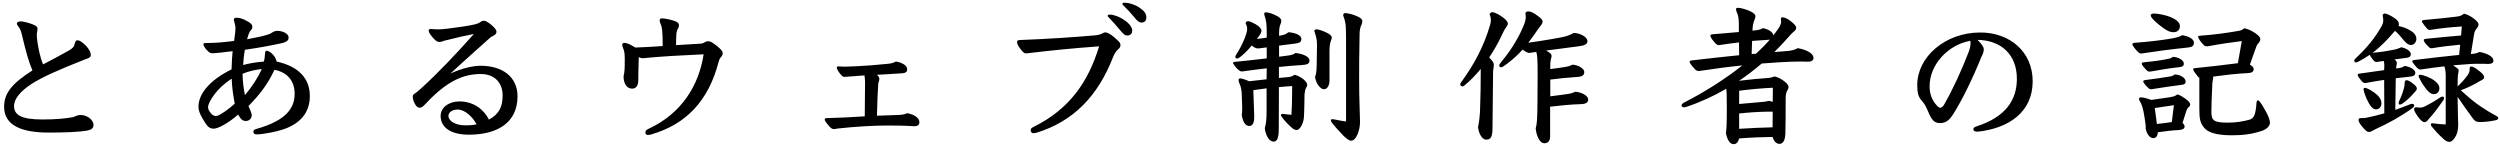<svg width="299" height="18" viewBox="0 0 299 18" fill="black" xmlns="http://www.w3.org/2000/svg">
<path d="M3.876 8.422C3.444 7.396 3.102 6.226 2.616 4.138C2.526 3.76 2.418 3.436 2.166 3.13C2.112 3.058 2.022 2.932 2.022 2.842C2.022 2.626 2.274 2.554 2.508 2.554C2.796 2.554 3.624 2.788 4.002 2.95C4.416 3.13 4.488 3.256 4.488 3.436C4.488 3.67 4.398 3.958 4.398 4.138C4.398 4.282 4.416 4.642 4.488 5.092C4.596 5.776 4.794 6.874 5.154 7.702C6.09 7.216 7.098 6.676 8.196 6.064C8.664 5.794 8.844 5.614 8.916 5.308C8.988 5.002 9.078 4.822 9.204 4.822C9.384 4.822 9.528 4.858 9.708 4.984C10.393 5.452 10.861 6.136 10.861 6.55C10.861 6.82 10.698 6.946 10.159 7.108C7.008 8.35 4.956 9.25 3.66 10.114C2.562 10.852 1.68 11.752 1.68 12.688C1.68 13.732 2.526 14.29 5.082 14.29C6.63 14.29 7.818 14.182 8.79 14.002C9.15 13.822 9.42 13.75 9.618 13.75C10.518 13.75 11.184 14.416 11.184 14.92C11.184 15.334 10.932 15.532 10.411 15.622C9.492 15.784 7.764 15.856 5.82 15.856C2.634 15.856 0.492 15.028 0.492 12.778C0.492 11.23 1.302 10.06 3.876 8.422ZM33.078 7.36C35.796 7.954 37.056 9.448 37.056 11.482C37.056 13.336 36.066 14.56 34.392 15.28C33.474 15.694 31.494 16.072 30.72 16.072C30.414 16.072 30.306 15.964 30.306 15.766C30.306 15.586 30.378 15.496 30.648 15.424C34.302 14.398 35.238 12.886 35.238 11.212C35.238 9.664 34.356 8.638 32.826 8.35C31.998 10.114 31.08 11.284 29.712 12.688C29.964 13.21 30.108 13.606 30.108 13.786C30.108 14.146 29.82 14.47 29.406 14.47C29.1 14.47 28.848 14.38 28.488 13.696C27.282 14.758 26.058 15.388 25.554 15.388C25.086 15.388 24.834 15.136 24.582 14.758C24.114 14.02 23.736 13.39 23.736 12.76C23.736 11.284 24.996 9.628 27.696 8.296C27.714 7.378 27.768 6.73 27.822 6.118C27.048 6.226 25.788 6.37 25.356 6.37C25.212 6.37 25.05 6.298 24.906 6.154C24.6 5.884 24.33 5.506 24.33 5.308C24.33 5.146 24.456 5.146 24.708 5.146C25.806 5.146 26.886 5.038 28.002 4.894C28.128 3.994 28.164 3.652 28.164 3.346C28.164 3.148 28.092 2.86 27.966 2.392C27.966 2.212 28.02 2.122 28.29 2.122C28.542 2.122 28.956 2.158 29.676 2.59C30.018 2.788 30.18 2.968 30.18 3.166C30.18 3.364 30.144 3.454 30.054 3.544C29.82 3.796 29.712 4.12 29.55 4.696C30.846 4.462 31.53 4.3 32.034 4.138C32.178 4.084 32.358 4.03 32.502 3.922C32.664 3.796 32.934 3.688 33.168 3.688C33.798 3.688 34.518 4.03 34.518 4.462C34.518 4.822 34.338 5.02 33.618 5.182C32.538 5.416 31.152 5.686 29.28 5.956C29.172 6.604 29.118 7.108 29.082 7.774C29.802 7.576 30.648 7.432 31.566 7.36C31.638 7.09 31.674 6.784 31.692 6.46C31.71 6.136 31.782 6.064 31.926 6.064C32.124 6.064 32.952 6.568 33.078 7.36ZM29.01 8.818C29.028 9.79 29.136 10.654 29.298 11.374C30.126 10.402 30.846 9.286 31.314 8.26C30.522 8.332 29.784 8.512 29.01 8.818ZM27.714 9.412C26.76 10.024 26.094 10.69 25.662 11.266C25.158 11.95 24.888 12.472 24.888 12.832C24.888 13.066 24.996 13.246 25.212 13.534C25.356 13.732 25.572 13.858 25.788 13.876C25.878 13.876 26.004 13.858 26.112 13.804C26.58 13.588 27.318 13.084 28.074 12.4C27.894 11.446 27.732 10.366 27.714 9.412ZM58.476 14.308C59.736 13.624 60.114 12.706 60.114 11.428C60.114 9.862 59.124 8.854 57.504 8.854C55.452 8.854 53.49 9.646 50.934 12.382C50.556 12.796 50.376 12.886 50.196 12.886C49.962 12.886 49.8 12.742 49.62 12.418C49.458 12.13 49.368 11.842 49.368 11.554C49.368 11.41 49.404 11.302 49.62 11.176C49.764 11.086 49.98 10.924 50.376 10.564C52.5 8.62 54.444 6.568 56.676 4.066C55.794 4.228 54.534 4.516 53.112 4.876C52.878 4.984 52.716 5.02 52.554 5.02C52.338 5.02 52.158 4.948 51.78 4.516C51.384 4.048 51.276 3.868 51.276 3.634C51.276 3.508 51.348 3.472 51.546 3.472C51.942 3.508 52.41 3.508 52.518 3.508C52.968 3.508 53.976 3.382 55.434 3.166C56.748 2.968 57.198 2.824 57.36 2.698C57.504 2.59 57.666 2.482 57.864 2.482C58.044 2.482 58.26 2.572 58.692 2.914C59.088 3.238 59.376 3.544 59.376 3.778C59.376 4.048 59.232 4.192 58.692 4.444C57.234 5.758 55.65 7.144 53.868 8.8C55.164 8.188 56.55 7.864 57.468 7.864C60.15 7.864 61.896 9.232 61.896 11.518C61.896 14.686 59.466 16.108 56.082 16.108C53.94 16.108 52.698 15.262 52.698 13.858C52.698 12.85 53.688 12.13 54.948 12.13C56.73 12.13 57.936 13.192 58.476 14.308ZM57 14.866C56.55 14.038 55.65 13.102 54.732 13.102C54.084 13.102 53.634 13.444 53.634 13.858C53.634 14.47 54.462 14.992 55.668 14.992C56.154 14.992 56.532 14.974 57 14.866ZM80.859 5.398C81.867 5.326 82.839 5.29 83.847 5.218C83.919 5.218 84.117 5.164 84.297 5.056C84.477 4.948 84.531 4.93 84.693 4.93C84.837 4.93 84.999 4.984 85.125 5.056C85.557 5.326 86.007 5.686 86.223 5.938C86.367 6.082 86.439 6.226 86.439 6.406C86.439 6.55 86.313 6.766 86.169 6.892C86.079 7.018 86.025 7.126 85.953 7.378C84.711 12.166 81.975 14.884 77.907 16.072C77.853 16.09 77.637 16.144 77.493 16.144C77.331 16.144 77.187 16.054 77.187 15.856C77.187 15.64 77.313 15.532 77.529 15.424C81.561 13.57 83.595 10.168 84.153 6.496C81.381 6.622 79.275 6.73 76.881 6.964C76.737 6.964 76.629 6.946 76.395 6.838C76.359 7.918 76.341 8.998 76.341 9.574C76.341 10.222 76.089 10.6 75.603 10.6C75.009 10.6 74.577 10.078 74.577 9.106C74.703 8.656 74.721 8.206 74.721 7.072C74.721 6.28 74.649 6.082 74.523 5.758C74.487 5.668 74.415 5.488 74.415 5.38C74.415 5.236 74.505 5.128 74.667 5.128C74.829 5.128 75.135 5.218 75.279 5.29C75.531 5.416 75.765 5.56 75.999 5.686C77.043 5.65 78.267 5.578 79.257 5.506C79.257 4.606 79.239 4.174 79.203 3.742C79.185 3.418 79.113 3.094 78.987 2.806C78.915 2.644 78.897 2.536 78.897 2.428C78.897 2.266 78.987 2.194 79.185 2.194C79.473 2.194 80.319 2.356 80.805 2.554C81.075 2.662 81.201 2.842 81.201 2.968C81.201 3.112 81.183 3.274 81.093 3.4C80.967 3.598 80.913 3.85 80.895 4.048C80.877 4.39 80.859 4.714 80.859 5.398ZM104.883 8.944C105.063 9.106 105.171 9.25 105.171 9.448C105.171 9.556 105.117 9.772 105.045 9.934C104.973 11.014 104.937 11.77 104.883 13.84C106.035 13.804 106.503 13.786 107.475 13.75C107.871 13.732 108.249 13.678 108.501 13.534C109.473 13.714 109.959 14.164 109.959 14.614C109.959 14.992 109.653 15.1 109.383 15.1C108.339 15.028 107.277 15.01 106.215 15.01C104.397 15.01 102.165 15.154 100.203 15.37C100.059 15.388 99.861 15.442 99.735 15.442C99.447 15.442 99.213 15.19 98.781 14.614C98.727 14.542 98.637 14.398 98.637 14.272C98.637 14.164 98.745 14.128 98.853 14.128C100.455 14.092 101.697 14.02 103.425 13.912C103.443 12.04 103.461 10.942 103.461 9.772C103.461 9.574 103.425 9.25 103.389 9.016C102.543 9.088 101.823 9.142 101.013 9.196C100.869 9.196 100.761 9.142 100.653 9.016C100.347 8.71 100.077 8.278 100.077 8.062C100.077 7.972 100.131 7.936 100.293 7.936C100.545 7.954 100.815 7.972 101.103 7.972C101.283 7.972 101.841 7.954 102.525 7.918C103.587 7.864 104.613 7.792 106.197 7.63C106.719 7.576 106.917 7.486 107.133 7.36C107.475 7.396 107.763 7.504 108.087 7.684C108.321 7.828 108.501 8.044 108.501 8.278C108.501 8.71 108.159 8.764 107.619 8.782C106.665 8.854 105.819 8.89 104.883 8.944ZM132.75 1.744C133.182 1.744 133.956 2.014 134.604 2.5C135.18 2.914 135.414 3.364 135.414 3.652C135.414 4.03 135.18 4.246 134.838 4.246C134.514 4.246 134.334 4.048 133.956 3.598C133.542 3.094 133.092 2.59 132.624 2.104C132.516 1.996 132.48 1.942 132.48 1.888C132.48 1.78 132.588 1.744 132.75 1.744ZM134.496 0.322C134.928 0.322 135.666 0.502 136.26 0.898C136.854 1.294 137.106 1.636 137.106 2.086C137.106 2.464 136.89 2.698 136.548 2.698C136.224 2.698 136.026 2.518 135.648 2.05C135.252 1.564 134.784 1.06 134.406 0.7C134.28 0.592 134.244 0.538 134.244 0.484C134.244 0.358 134.352 0.322 134.496 0.322ZM123.264 15.568C123.264 15.406 123.372 15.298 123.588 15.19C127.98 13.03 130.176 9.718 131.454 5.542C128.214 5.776 125.55 6.046 122.76 6.388C122.472 6.388 122.328 6.226 122.04 5.848C121.68 5.38 121.644 5.2 121.644 5.002C121.644 4.858 121.734 4.804 121.986 4.786C125.37 4.66 128.214 4.462 130.968 4.228C131.256 4.21 131.616 4.12 131.814 4.012C131.994 3.904 132.084 3.868 132.21 3.868C132.318 3.868 132.48 3.922 132.696 4.048C133.038 4.246 133.434 4.588 133.83 4.984C133.92 5.074 134.01 5.236 134.01 5.398C134.01 5.632 133.884 5.776 133.65 5.974C133.452 6.154 133.254 6.478 133.11 6.856C131.328 11.428 128.43 14.506 123.966 15.874C123.822 15.91 123.66 15.928 123.552 15.928C123.39 15.928 123.264 15.748 123.264 15.568ZM152.977 4.282L153.427 4.192C153.751 4.12 153.949 3.976 154.111 3.85C155.227 3.958 155.641 4.336 155.641 4.642C155.641 5.002 155.497 5.164 154.723 5.236C154.201 5.29 153.625 5.362 152.977 5.452V6.784L154.183 6.622C154.417 6.586 154.705 6.514 154.957 6.334C156.109 6.478 156.613 6.892 156.613 7.216C156.613 7.576 156.415 7.738 155.767 7.774C154.831 7.828 153.877 7.918 152.959 8.008V9.322L154.129 9.214C154.399 9.196 154.597 9.106 154.831 8.944C155.623 9.142 156.343 9.772 156.343 10.132C156.343 10.258 156.289 10.384 156.217 10.492C156.109 10.672 156.037 11.032 156.019 11.302C156.001 11.932 156.019 12.886 155.947 14.02C155.893 14.866 155.407 15.55 155.101 15.55C154.903 15.55 154.705 15.46 154.561 15.334C153.967 14.794 153.589 14.398 153.301 13.984C153.229 13.894 153.193 13.822 153.193 13.75C153.193 13.66 153.301 13.624 153.463 13.624C153.769 13.66 154.147 13.714 154.453 13.732C154.525 12.688 154.543 11.266 154.543 10.294C153.967 10.33 153.445 10.366 152.959 10.42L152.941 15.46C152.941 16.666 152.653 16.936 152.329 16.936C151.807 16.936 151.393 16.27 151.267 15.334C151.429 14.812 151.483 14.272 151.483 13.318V10.564L149.899 10.78L150.007 13.966C150.007 14.83 149.737 15.064 149.431 15.064C149.035 15.064 148.693 14.776 148.513 13.768C148.549 13.552 148.567 13.354 148.567 12.94C148.567 12.58 148.549 12.058 148.513 11.212C148.477 10.582 148.351 10.222 148.225 9.952C148.153 9.826 148.135 9.7 148.135 9.556C148.135 9.448 148.225 9.376 148.333 9.376C148.513 9.376 148.981 9.52 149.395 9.718C150.043 9.646 150.835 9.556 151.483 9.484L151.501 8.17C150.565 8.278 149.701 8.386 148.945 8.494C148.819 8.512 148.621 8.548 148.459 8.548C148.369 8.548 148.153 8.404 147.919 8.17C147.685 7.918 147.469 7.594 147.469 7.522C147.469 7.468 147.505 7.414 147.721 7.396C148.999 7.27 150.295 7.126 151.501 6.982V5.668L150.511 5.794C150.331 5.794 150.151 5.794 149.701 5.452C149.233 6.028 148.765 6.478 148.369 6.784C148.189 6.928 148.063 7 147.937 7C147.847 7 147.739 6.892 147.739 6.82C147.739 6.766 147.775 6.64 147.847 6.532C148.279 5.884 148.693 5.056 148.927 4.408C149.107 3.922 149.161 3.652 149.161 3.472C149.161 3.238 149.089 3.004 148.981 2.77C148.981 2.608 149.125 2.536 149.269 2.536C149.467 2.536 149.773 2.68 150.169 2.896C150.619 3.148 150.871 3.454 150.871 3.67C150.871 3.904 150.745 4.066 150.601 4.282L150.331 4.66C150.655 4.624 151.213 4.552 151.501 4.498V3.85C151.501 2.95 151.447 2.464 151.249 1.888C151.213 1.78 151.195 1.708 151.195 1.636C151.195 1.546 151.285 1.474 151.429 1.474C151.735 1.474 152.347 1.69 152.815 1.96C153.085 2.104 153.247 2.302 153.247 2.482C153.247 2.662 153.175 2.824 153.103 3.004C153.013 3.238 152.977 3.58 152.977 4.21V4.282ZM160.987 14.524V5.83C160.987 4.462 160.987 3.94 160.969 3.454C160.951 2.86 160.879 2.464 160.645 1.852C160.645 1.636 160.735 1.564 160.915 1.564C161.149 1.564 161.941 1.744 162.463 2.014C162.823 2.212 162.931 2.356 162.931 2.5C162.931 2.68 162.877 2.878 162.805 3.04C162.697 3.238 162.607 3.652 162.607 4.012C162.553 6.586 162.553 8.206 162.553 9.484C162.553 12.112 162.643 13.21 162.661 14.614C162.643 15.64 162.193 16.828 161.599 16.828C161.329 16.828 160.969 16.522 160.627 16.18C159.997 15.532 159.583 15.046 159.313 14.704C159.223 14.578 159.169 14.488 159.169 14.398C159.169 14.308 159.223 14.254 159.349 14.254C159.439 14.254 159.763 14.308 160.087 14.38C160.429 14.452 160.771 14.506 160.987 14.524ZM159.007 6.064V9.628C159.007 10.258 158.719 10.672 158.341 10.672C158.107 10.672 157.855 10.492 157.621 10.132C157.441 9.862 157.351 9.61 157.279 9.196C157.387 8.926 157.459 8.638 157.477 7.792L157.513 5.362C157.513 4.768 157.423 4.354 157.189 3.724C157.189 3.58 157.297 3.508 157.459 3.508C157.693 3.508 158.233 3.688 158.737 3.94C159.079 4.12 159.277 4.3 159.277 4.498C159.277 4.606 159.241 4.75 159.169 4.894C159.079 5.092 159.007 5.578 159.007 6.064ZM183.883 11.95L183.901 8.854C183.901 7.144 183.865 6.586 183.739 6.208C183.451 6.244 183.163 6.298 182.893 6.334C182.749 6.334 182.443 6.19 182.101 5.938C181.399 6.712 180.643 7.378 179.761 7.972C179.689 8.026 179.599 8.044 179.527 8.044C179.401 8.044 179.311 7.972 179.311 7.846C179.311 7.756 179.347 7.666 179.437 7.558C180.391 6.406 181.435 4.948 182.191 3.148C182.371 2.734 182.479 2.356 182.479 2.086C182.479 1.924 182.479 1.78 182.443 1.618C182.443 1.438 182.569 1.366 182.803 1.366C183.055 1.366 183.397 1.492 184.045 1.996C184.351 2.23 184.495 2.428 184.495 2.554C184.495 2.698 184.441 2.842 184.315 3.004C183.991 3.418 183.829 3.652 183.541 4.084C183.289 4.444 183.037 4.786 182.785 5.11C184.855 4.822 186.529 4.516 186.997 4.408C187.465 4.3 187.771 4.192 188.203 3.94C188.959 3.94 189.859 4.426 189.859 4.912C189.859 5.29 189.517 5.452 188.761 5.542C187.357 5.722 186.061 5.884 184.909 6.046C185.395 6.28 185.575 6.514 185.575 6.676C185.575 6.802 185.521 6.928 185.485 7.108C185.431 7.342 185.413 7.504 185.413 7.9V8.26C186.187 8.17 186.763 8.08 187.303 7.99C187.537 7.954 187.789 7.882 188.041 7.738C188.689 7.738 189.481 8.188 189.481 8.602C189.481 8.98 189.247 9.16 188.707 9.196C187.357 9.286 186.349 9.394 185.413 9.52V11.518C186.583 11.374 187.249 11.284 187.681 11.212C187.933 11.176 188.149 11.086 188.383 10.978C188.923 10.978 189.949 11.356 189.949 11.914C189.949 12.238 189.679 12.436 189.103 12.454C187.843 12.49 186.619 12.616 185.395 12.76V16.306C185.395 16.9 185.107 17.134 184.693 17.134C184.225 17.134 183.793 16.432 183.667 15.37C183.829 14.794 183.865 14.29 183.883 11.95ZM178.573 8.476L178.501 15.388C178.483 16.378 178.303 16.702 177.727 16.702C177.331 16.702 176.863 16.09 176.773 15.19C176.899 14.632 176.971 14.002 177.007 13.408C177.079 11.446 177.097 9.952 177.097 8.242C176.503 8.962 175.837 9.664 175.099 10.258C175.027 10.312 174.955 10.33 174.883 10.33C174.757 10.33 174.649 10.222 174.649 10.078C174.649 10.006 174.667 9.934 174.739 9.862C176.341 7.648 177.421 5.632 178.195 3.058C178.285 2.788 178.303 2.608 178.303 2.446C178.303 2.158 178.285 1.996 178.159 1.744C178.177 1.564 178.339 1.456 178.483 1.456C178.843 1.474 179.581 1.888 180.067 2.338C180.247 2.536 180.337 2.68 180.337 2.806C180.337 2.932 180.283 3.076 180.139 3.256C179.941 3.508 179.761 3.886 179.491 4.462C179.131 5.218 178.663 6.046 178.105 6.874C178.627 7.396 178.663 7.576 178.663 7.792C178.663 7.918 178.609 8.26 178.573 8.476ZM209.605 3.67L209.911 3.634C210.379 3.58 210.613 3.508 210.847 3.364C211.693 3.526 212.071 3.958 212.107 4.228C212.305 3.958 212.503 3.688 212.683 3.436C212.809 3.238 212.935 3.022 212.989 2.842C213.007 2.77 213.025 2.68 213.025 2.608C213.025 2.5 213.007 2.392 212.989 2.32C212.989 2.14 213.061 2.068 213.187 2.068C213.457 2.068 213.907 2.302 214.249 2.59C214.663 2.932 214.825 3.13 214.825 3.328C214.825 3.526 214.717 3.634 214.501 3.814C214.339 3.94 214.195 4.102 213.925 4.408C213.385 5.02 212.809 5.632 212.215 6.226L213.763 6.1C214.303 6.064 214.627 5.956 215.023 5.758C216.283 5.992 216.895 6.478 216.895 6.928C216.895 7.234 216.625 7.378 216.283 7.378C215.977 7.36 215.653 7.36 215.347 7.36C214.501 7.36 213.655 7.396 212.827 7.45C212.161 7.486 211.441 7.54 210.703 7.594C209.839 8.332 208.939 9.034 207.985 9.664C209.317 9.502 210.415 9.394 211.513 9.322C211.765 9.304 211.945 9.25 212.251 9.142C212.665 9.232 213.133 9.502 213.421 9.736C213.835 10.06 213.907 10.258 213.907 10.402C213.907 10.564 213.853 10.69 213.745 10.852C213.637 11.032 213.565 11.32 213.565 11.752C213.565 13.606 213.565 14.992 213.529 16C213.493 16.81 213.241 17.206 212.827 17.206C212.485 17.206 212.179 16.954 211.999 16.378C210.667 16.396 209.335 16.45 207.985 16.558C207.931 16.936 207.679 17.242 207.355 17.242C206.977 17.242 206.617 16.9 206.419 15.928C206.491 15.496 206.527 14.83 206.527 12.94C206.527 11.248 206.509 10.978 206.455 10.618C204.979 11.482 203.377 12.22 201.649 12.796C201.559 12.832 201.487 12.832 201.415 12.832C201.235 12.832 201.109 12.742 201.109 12.616C201.109 12.508 201.199 12.382 201.397 12.274C203.701 11.104 206.221 9.538 208.381 7.828C206.707 7.99 204.961 8.224 203.197 8.494C203.017 8.494 202.855 8.44 202.693 8.26C202.225 7.738 202.081 7.522 202.081 7.378C202.081 7.288 202.153 7.252 202.405 7.216C204.277 7 206.149 6.784 208.003 6.604L207.985 5.074C207.193 5.164 206.401 5.272 205.591 5.398C205.339 5.398 205.249 5.29 204.943 4.93C204.655 4.588 204.565 4.372 204.565 4.264C204.565 4.156 204.637 4.12 204.817 4.102C205.969 3.994 206.995 3.904 207.967 3.832V2.86C207.967 2.212 207.877 1.798 207.751 1.528C207.679 1.384 207.625 1.222 207.625 1.096C207.625 0.988 207.715 0.934 207.877 0.934C208.201 0.934 208.975 1.15 209.479 1.42C209.821 1.618 209.947 1.78 209.947 1.924C209.947 2.104 209.875 2.302 209.803 2.464C209.713 2.662 209.623 3.076 209.605 3.436V3.67ZM208.003 13.57V15.406C209.335 15.316 210.667 15.262 211.999 15.226L212.017 13.354C211.801 13.354 211.621 13.354 211.405 13.354C210.325 13.372 209.209 13.444 208.003 13.57ZM208.003 10.852V12.436C208.939 12.346 209.929 12.256 210.865 12.184C211.117 12.166 211.351 12.112 211.549 12.058C211.711 12.094 211.873 12.13 212.017 12.184L212.035 10.492C210.595 10.564 209.425 10.672 208.003 10.852ZM209.497 6.46L210.019 6.424C210.595 5.884 211.171 5.326 211.675 4.732C211.585 4.75 211.495 4.768 211.369 4.768C210.757 4.804 210.163 4.84 209.551 4.894L209.497 6.46ZM236.52 4.768C236.988 5.254 237.258 5.614 237.258 5.884C237.258 6.1 237.222 6.37 236.952 6.856C235.962 9.322 234.702 11.914 233.622 13.624C233.136 14.398 232.704 14.722 232.02 14.722C231.318 14.722 231.012 14.308 230.616 13.372C230.364 12.778 230.184 12.418 229.824 12.022C229.446 11.59 229.302 11.158 229.302 10.168C229.302 6.82 232.632 3.886 236.844 3.886C240.354 3.886 243.108 6.172 243.108 9.718C243.108 13.462 240.174 15.352 236.556 15.748C236.232 15.748 236.016 15.694 236.016 15.424C236.016 15.28 236.16 15.19 236.376 15.118C239.904 13.984 241.218 11.95 241.218 9.412C241.218 6.604 239.418 4.822 236.52 4.768ZM235.656 4.876C232.956 5.362 230.778 7.738 230.778 10.33C230.778 11.32 231.138 12.112 231.696 12.67C231.894 12.868 231.966 12.886 232.056 12.886C232.146 12.886 232.344 12.814 232.488 12.562C233.586 10.636 234.558 8.53 235.44 6.244C235.584 5.902 235.674 5.47 235.674 5.2C235.674 5.074 235.674 4.966 235.656 4.876ZM261.44 13.408L261.026 14.704C261.17 14.812 261.278 14.956 261.278 15.136C261.278 15.352 261.116 15.496 260.666 15.55C259.766 15.586 258.956 15.694 258.074 15.82C258.056 16.27 257.858 16.522 257.516 16.522C257.138 16.522 256.742 16.054 256.616 15.334C256.616 15.28 256.634 15.226 256.634 15.154C256.634 14.974 256.58 14.704 256.49 14.056C256.31 12.886 256.148 12.472 255.95 12.148C255.86 12.004 255.824 11.914 255.824 11.842C255.824 11.698 255.914 11.644 256.058 11.644C256.256 11.644 256.598 11.698 257.3 11.95C258.29 11.806 259.1 11.68 259.532 11.626C259.982 11.536 260.144 11.5 260.432 11.284C260.738 11.392 261.026 11.554 261.35 11.788C261.746 12.076 261.944 12.31 261.944 12.472C261.944 12.634 261.89 12.724 261.71 12.868C261.602 12.958 261.512 13.138 261.44 13.408ZM257.714 12.922L257.966 14.83C259.028 14.704 259.388 14.65 259.748 14.596L260 12.58C259.352 12.67 258.614 12.778 257.714 12.922ZM269.684 6.046L269.09 7.72C269.432 7.954 269.54 8.062 269.54 8.26C269.54 8.602 269.288 8.728 268.802 8.746C267.524 8.8 266.048 8.98 264.698 9.16C264.698 9.358 264.68 9.466 264.644 9.628C264.608 9.79 264.59 9.952 264.59 10.114C264.518 11.59 264.482 12.67 264.482 13.336C264.482 14.398 264.716 14.668 266.462 14.668C267.416 14.668 268.262 14.524 269 14.326C269.414 14.218 269.576 13.948 269.666 13.66C269.81 13.192 269.864 12.652 269.882 12.256C269.9 12.094 269.954 12.004 270.044 12.004C270.098 12.004 270.17 12.04 270.242 12.13C270.512 12.454 270.764 12.904 271.124 13.57C271.358 14.02 271.484 14.416 271.484 14.686C271.484 15.046 271.124 15.442 270.548 15.64C269.396 16.036 268.298 16.18 266.912 16.18C264.878 16.18 263.96 15.766 263.546 15.19C263.15 14.632 263.042 14.272 263.042 13.048V9.304C262.97 9.268 262.916 9.214 262.844 9.124C262.52 8.728 262.304 8.44 262.304 8.296C262.304 8.188 262.34 8.17 262.502 8.152C264.608 7.936 265.958 7.774 267.65 7.558L268.118 4.912C266.678 5.092 265.454 5.272 264.032 5.542C263.852 5.542 263.69 5.524 263.546 5.362C263.15 4.966 262.898 4.552 262.898 4.408C262.898 4.318 262.934 4.282 263.222 4.264C264.914 4.138 266.228 3.958 267.758 3.688C268.01 3.652 268.208 3.562 268.406 3.382C268.784 3.436 269.27 3.652 269.72 3.958C270.206 4.3 270.332 4.48 270.332 4.696C270.332 4.876 270.224 5.056 270.08 5.2C269.918 5.362 269.846 5.578 269.684 6.046ZM257.642 1.618C258.092 1.636 258.956 1.78 259.532 2.014C260.216 2.284 260.72 2.662 260.72 3.112C260.72 3.562 260.414 3.85 259.982 3.85C259.604 3.85 259.352 3.778 258.83 3.418C258.164 2.95 257.588 2.464 257.336 2.104C257.264 1.996 257.228 1.924 257.228 1.834C257.228 1.708 257.354 1.618 257.642 1.618ZM260.99 4.21C261.692 4.318 262.394 4.624 262.394 5.11C262.394 5.488 262.178 5.632 261.656 5.686C259.532 5.902 257.714 6.154 256.094 6.406C255.95 6.406 255.824 6.334 255.662 6.172C255.392 5.902 255.032 5.452 255.032 5.29C255.032 5.164 255.158 5.128 255.41 5.11C256.958 5.002 258.398 4.822 259.514 4.642C260.414 4.498 260.72 4.372 260.99 4.21ZM259.856 6.802C260.504 6.802 261.188 7.198 261.188 7.612C261.188 7.864 261.044 7.99 260.684 8.026C259.514 8.152 258.146 8.386 257.138 8.566C256.958 8.566 256.868 8.53 256.76 8.422C256.436 8.098 256.148 7.756 256.148 7.612C256.148 7.522 256.238 7.468 256.4 7.45C257.714 7.324 258.65 7.18 259.334 7.036C259.604 6.982 259.712 6.928 259.856 6.802ZM260.072 8.908C260.774 8.908 261.404 9.322 261.404 9.754C261.404 10.006 261.26 10.114 260.9 10.15C259.982 10.258 258.308 10.51 257.318 10.672C257.138 10.672 257.048 10.636 256.94 10.528C256.58 10.186 256.328 9.862 256.328 9.736C256.328 9.646 256.418 9.592 256.58 9.574C257.822 9.43 258.632 9.286 259.55 9.142C259.82 9.106 259.928 9.034 260.072 8.908ZM285.146 8.386L285.164 7.846C285.164 7.648 285.146 7.468 285.092 7.288C284.804 7.324 284.498 7.378 284.228 7.414C284.102 7.414 283.976 7.396 283.67 6.964C283.508 6.748 283.454 6.64 283.436 6.55C283.004 6.838 282.572 7.108 282.05 7.378C281.942 7.432 281.816 7.468 281.762 7.468C281.672 7.468 281.564 7.396 281.564 7.27C281.564 7.18 281.618 7.09 281.726 6.982C283.148 5.668 284.084 4.462 284.84 3.13C284.966 2.896 285.038 2.68 285.038 2.428C285.038 2.32 285.02 2.122 284.966 1.87C284.966 1.744 285.038 1.618 285.236 1.618C285.416 1.618 285.83 1.798 286.298 2.104C286.802 2.428 286.91 2.626 286.91 2.932C286.91 2.986 286.892 3.04 286.874 3.112C287.414 3.22 287.954 3.418 288.458 3.76C288.8 3.994 288.998 4.3 288.998 4.642C288.998 5.038 288.728 5.38 288.35 5.38C288.044 5.38 287.792 5.164 287.522 4.858C287.126 4.372 286.802 3.994 286.442 3.688C285.56 4.714 284.768 5.56 283.76 6.316C284.804 6.226 285.758 6.064 286.37 5.938C286.604 5.884 286.91 5.794 287.18 5.65C287.864 5.776 288.332 6.154 288.332 6.46C288.332 6.748 288.17 6.874 287.864 6.91C287.396 6.964 286.892 7.036 286.37 7.108C286.586 7.252 286.658 7.396 286.658 7.504C286.658 7.63 286.64 7.738 286.622 7.81C286.604 7.918 286.586 8.008 286.568 8.188L286.856 8.152C287.234 8.098 287.378 8.026 287.594 7.882C288.386 8.008 288.872 8.404 288.872 8.692C288.872 8.998 288.692 9.124 288.134 9.178C287.594 9.232 287.072 9.286 286.532 9.358L286.478 13.138C287.09 12.922 287.72 12.688 288.296 12.454C288.368 12.418 288.422 12.418 288.476 12.418C288.638 12.418 288.746 12.508 288.746 12.616C288.746 12.706 288.674 12.814 288.53 12.922C287.216 13.876 285.722 14.722 284.012 15.496C283.724 15.676 283.49 15.784 283.328 15.784C283.13 15.784 282.95 15.676 282.464 15.082C282.158 14.704 282.086 14.506 282.086 14.326C282.086 14.218 282.158 14.128 282.32 14.128C282.59 14.128 282.86 14.11 282.968 14.092C283.616 13.966 284.372 13.786 285.164 13.552L285.146 9.556C284.426 9.664 283.67 9.79 282.896 9.934C282.716 9.934 282.608 9.88 282.41 9.646C282.086 9.25 281.978 9.07 281.978 8.962C281.978 8.854 282.05 8.818 282.23 8.8C283.238 8.656 284.21 8.512 285.146 8.386ZM295.514 6.46L295.73 6.442C295.946 6.424 296.252 6.37 296.558 6.208C297.53 6.406 298.214 6.784 298.214 7.252C298.214 7.54 297.962 7.648 297.584 7.648C297.332 7.63 296.954 7.63 296.558 7.63C296.18 7.63 295.802 7.63 295.532 7.648C294.92 7.684 294.2 7.738 293.39 7.81C293.516 7.9 293.66 7.99 293.804 8.098C293.984 8.206 294.056 8.314 294.056 8.44C294.056 8.584 294.002 8.746 293.984 8.89C293.966 9.016 293.93 9.322 293.93 9.97V10.33C294.308 9.988 294.812 9.448 295.118 8.998C295.334 8.674 295.37 8.584 295.37 8.242C295.37 8.044 295.424 7.954 295.532 7.954C295.712 7.954 296 8.044 296.702 8.638C297.026 8.926 297.098 9.088 297.098 9.232C297.098 9.394 296.99 9.52 296.684 9.646C295.892 10.132 295.1 10.51 294.308 10.798C295.01 11.446 295.676 12.004 296.288 12.454C296.63 12.706 296.954 12.904 297.602 13.318C297.854 13.48 298.286 13.714 298.52 13.84C298.682 13.93 298.79 14.002 298.79 14.11C298.79 14.236 298.718 14.326 298.484 14.38C297.926 14.506 297.152 14.596 296.666 14.596C296.234 14.596 296.036 14.542 295.766 14.182C295.208 13.444 294.596 12.544 293.93 11.59C293.948 13.21 293.984 14.434 294.002 14.902C293.984 15.604 293.894 16.018 293.606 16.45C293.39 16.792 293.138 16.972 292.958 16.972C292.67 16.972 292.418 16.792 292.166 16.54C291.608 16.054 291.194 15.568 290.834 15.136C290.762 15.046 290.726 14.956 290.726 14.902C290.726 14.776 290.798 14.74 290.942 14.74C291.392 14.812 291.95 14.866 292.508 14.884V8.998C292.508 8.71 292.472 8.296 292.346 7.936C291.446 8.026 290.492 8.17 289.52 8.314C289.358 8.314 289.25 8.278 289.088 8.116C288.944 7.972 288.728 7.702 288.566 7.486C288.53 7.432 288.512 7.378 288.512 7.324C288.512 7.252 288.566 7.198 288.71 7.18C290.798 6.928 292.472 6.73 294.11 6.568L294.236 5.344C293.03 5.452 291.878 5.596 290.834 5.776C290.69 5.776 290.564 5.722 290.402 5.542C290.258 5.38 290.096 5.236 289.988 5.056C289.916 4.948 289.88 4.858 289.88 4.804C289.88 4.714 289.952 4.66 290.15 4.642C291.59 4.498 292.94 4.354 294.344 4.246C294.38 3.886 294.416 3.526 294.434 3.166C292.976 3.256 291.914 3.382 290.636 3.58C290.474 3.58 290.384 3.544 290.24 3.382C290.024 3.13 289.844 2.896 289.718 2.698C289.682 2.644 289.664 2.59 289.664 2.536C289.664 2.446 289.754 2.41 289.916 2.392C291.572 2.248 292.706 2.122 293.732 1.996C294.092 1.96 294.416 1.888 294.686 1.636C295.028 1.708 295.406 1.87 295.928 2.266C296.198 2.482 296.432 2.716 296.432 2.932C296.432 3.076 296.36 3.238 296.234 3.382C296.072 3.58 295.946 3.76 295.892 4.138C295.784 4.786 295.658 5.596 295.514 6.46ZM291.14 9.628C291.554 9.934 291.752 10.222 291.752 10.564C291.752 10.978 291.482 11.266 291.05 11.266C290.816 11.266 290.51 11.068 290.204 10.69C289.736 10.114 289.268 9.286 289.268 9.07C289.268 8.98 289.322 8.944 289.448 8.944C289.808 8.944 290.708 9.304 291.14 9.628ZM284.822 12.346C284.822 12.778 284.534 13.084 284.174 13.084C283.868 13.084 283.616 12.85 283.346 12.4C282.896 11.626 282.68 10.834 282.68 10.69C282.68 10.564 282.734 10.51 282.842 10.51C283.112 10.51 283.832 10.906 284.354 11.392C284.696 11.734 284.822 12.076 284.822 12.346ZM287.828 9.592C287.972 9.592 288.206 9.682 288.674 10.06C288.998 10.312 289.052 10.474 289.052 10.6C289.052 10.744 288.962 10.87 288.8 11.014C288.314 11.59 287.936 11.95 287.342 12.382C287.216 12.472 287.108 12.508 287.036 12.508C286.928 12.508 286.874 12.454 286.874 12.328C286.874 12.274 286.892 12.202 286.928 12.112C287.234 11.464 287.414 10.942 287.54 10.438C287.576 10.294 287.594 10.078 287.594 9.952C287.594 9.718 287.666 9.592 287.828 9.592ZM292.22 11.986C291.59 12.886 291.086 13.588 290.474 14.236C290.294 14.506 290.114 14.614 289.97 14.614C289.79 14.614 289.556 14.452 289.178 13.948C288.782 13.39 288.728 13.174 288.728 13.066C288.728 12.904 288.818 12.832 288.98 12.832C289.214 12.868 289.34 12.868 289.52 12.868C289.664 12.868 289.826 12.814 290.024 12.724C290.51 12.472 291.176 12.112 291.86 11.644C291.95 11.572 292.04 11.554 292.112 11.554C292.238 11.554 292.31 11.626 292.31 11.734C292.31 11.806 292.292 11.896 292.22 11.986Z" />
</svg>
